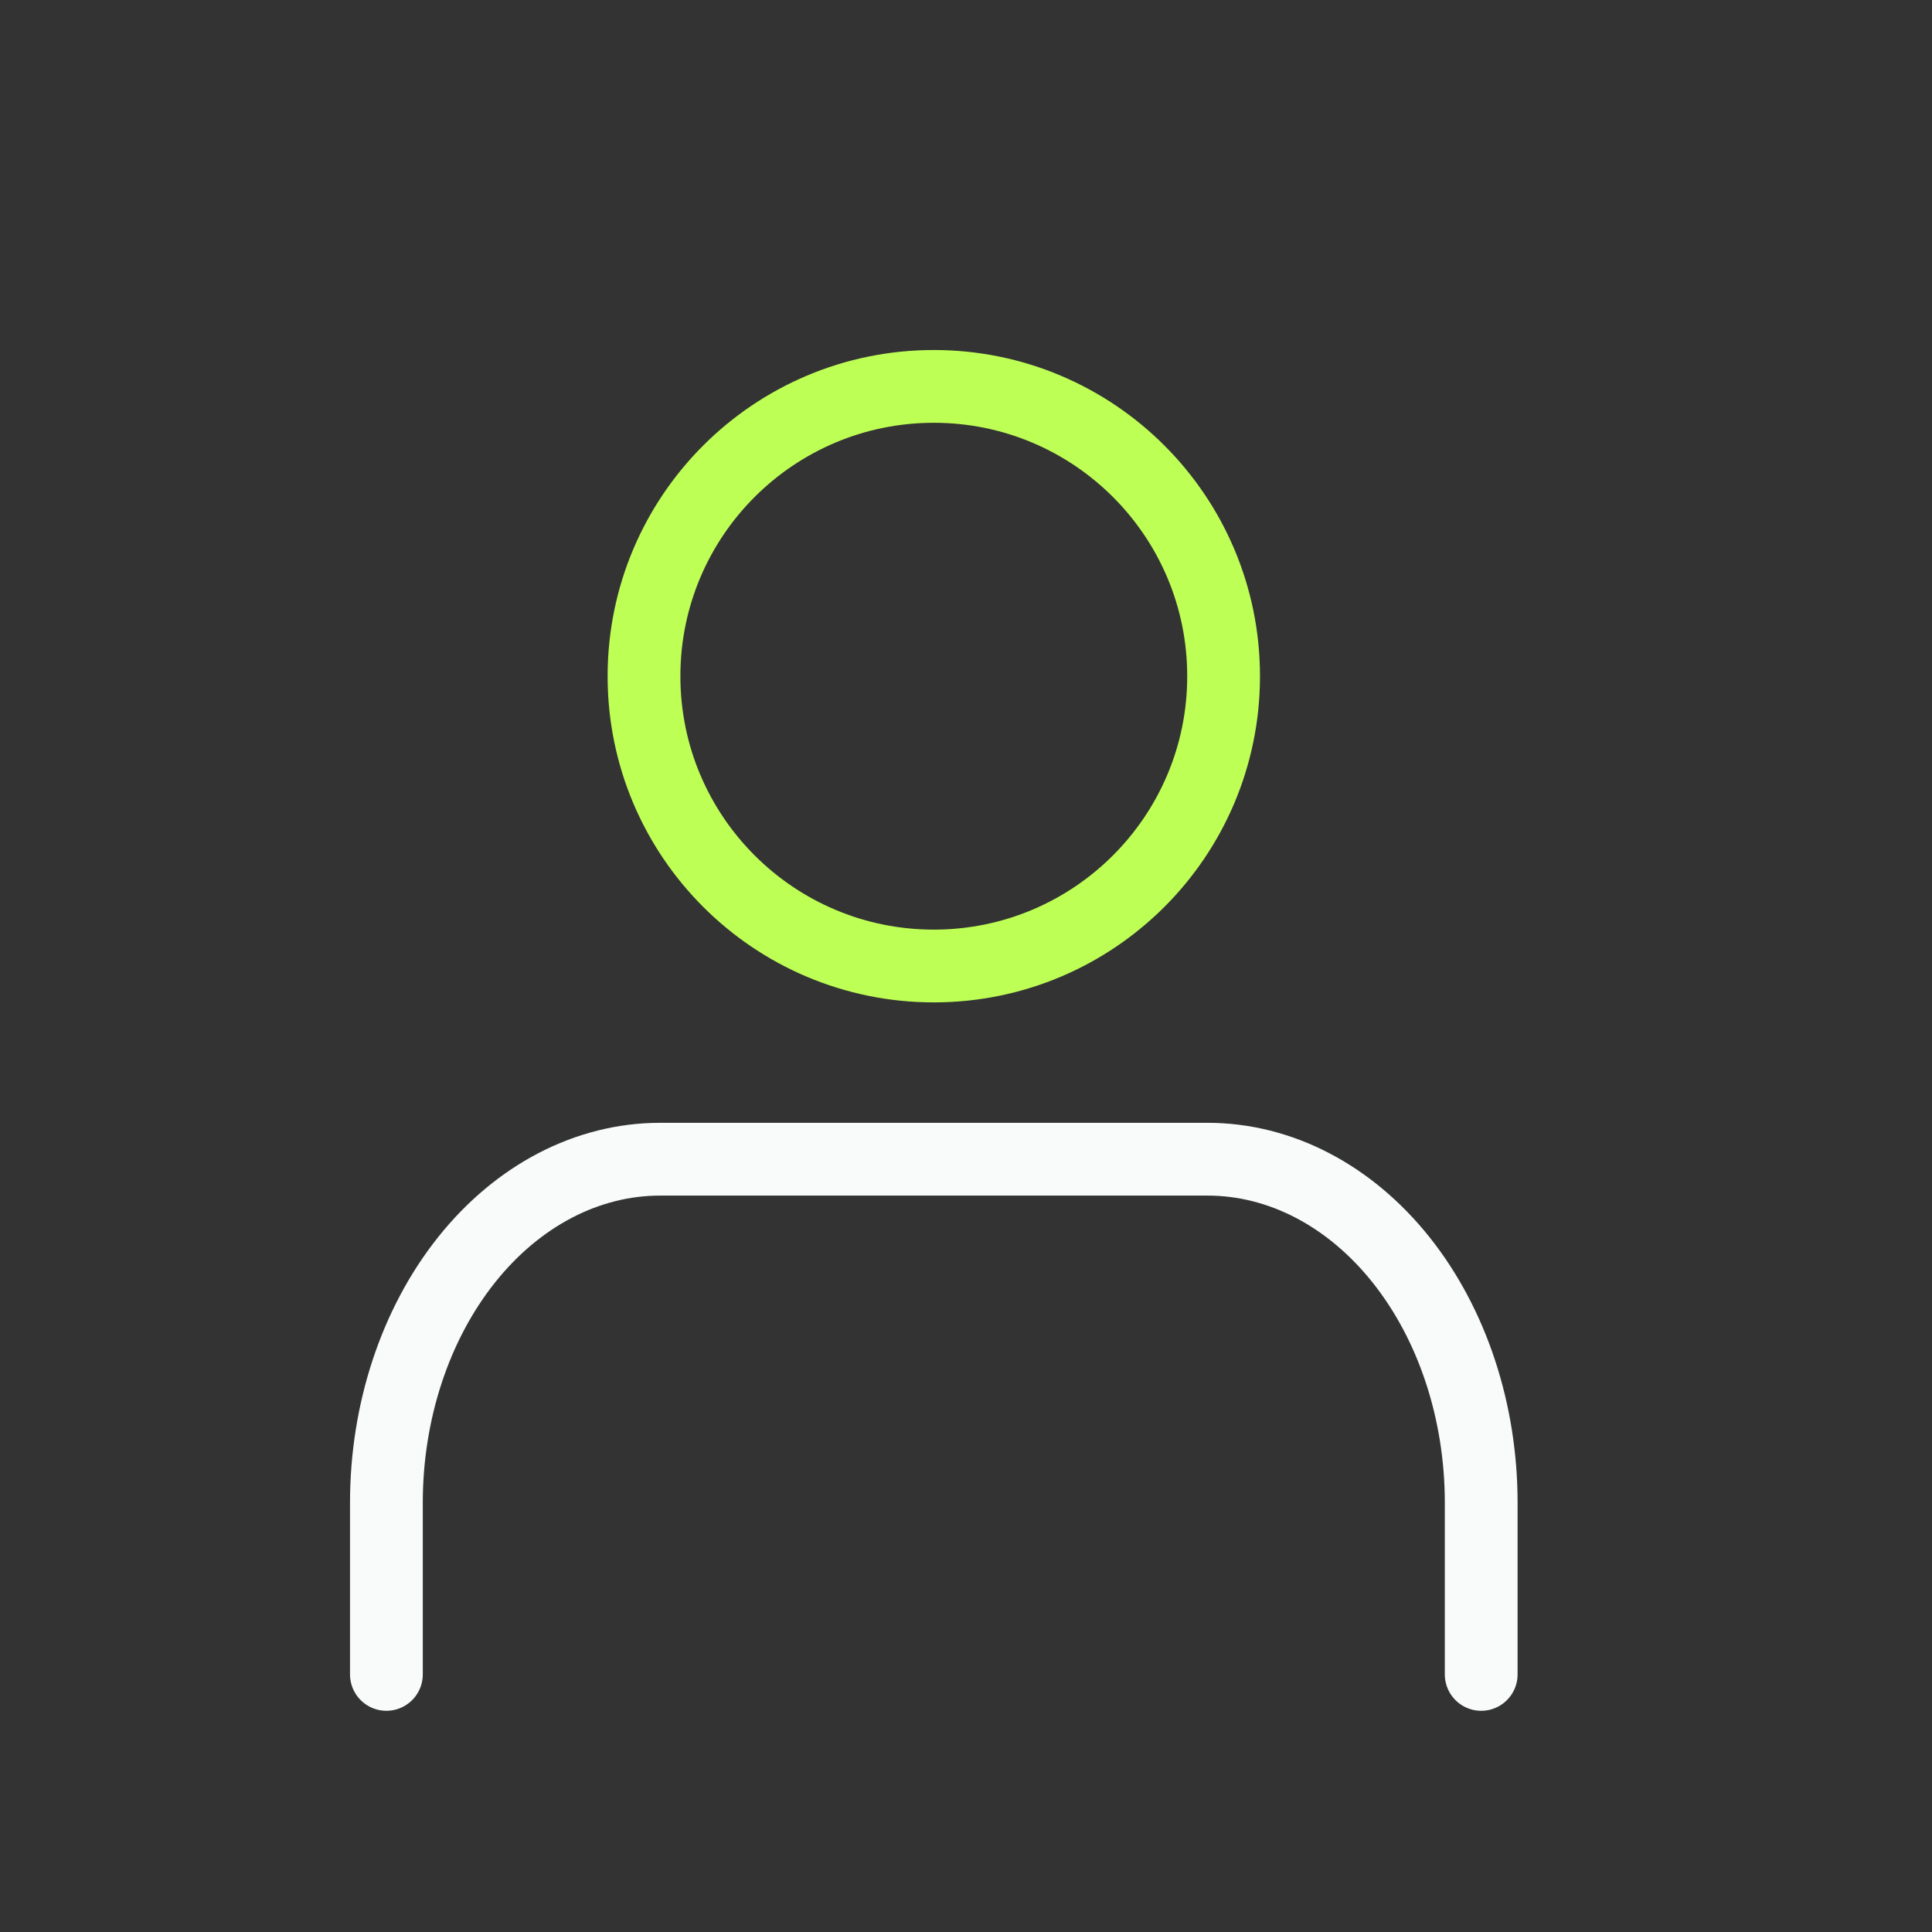 <svg width="30" height="30" viewBox="0 0 30 30" fill="none" xmlns="http://www.w3.org/2000/svg">
<rect x="0" y="0" width="30" height="30" fill="#333333" stroke="none"/>
<path d="M23 26V23.333C23 21.919 22.552 20.562 21.755 19.562C20.958 18.562 19.877 18 18.75 18H10.25C9.123 18 8.042 18.562 7.245 19.562C6.448 20.562 6 21.919 6 23.333V26" stroke="#F9FAFA" stroke-width="1.13" stroke-linecap="round" stroke-linejoin="round"/>
<path d="M14.5 15C16.985 15 19 12.985 19 10.5C19 8.015 16.985 6 14.5 6C12.015 6 10 8.015 10 10.5C10 12.985 12.015 15 14.5 15Z" stroke="#BEFF55" stroke-width="1.13" stroke-linecap="round" stroke-linejoin="round"/>
</svg>
